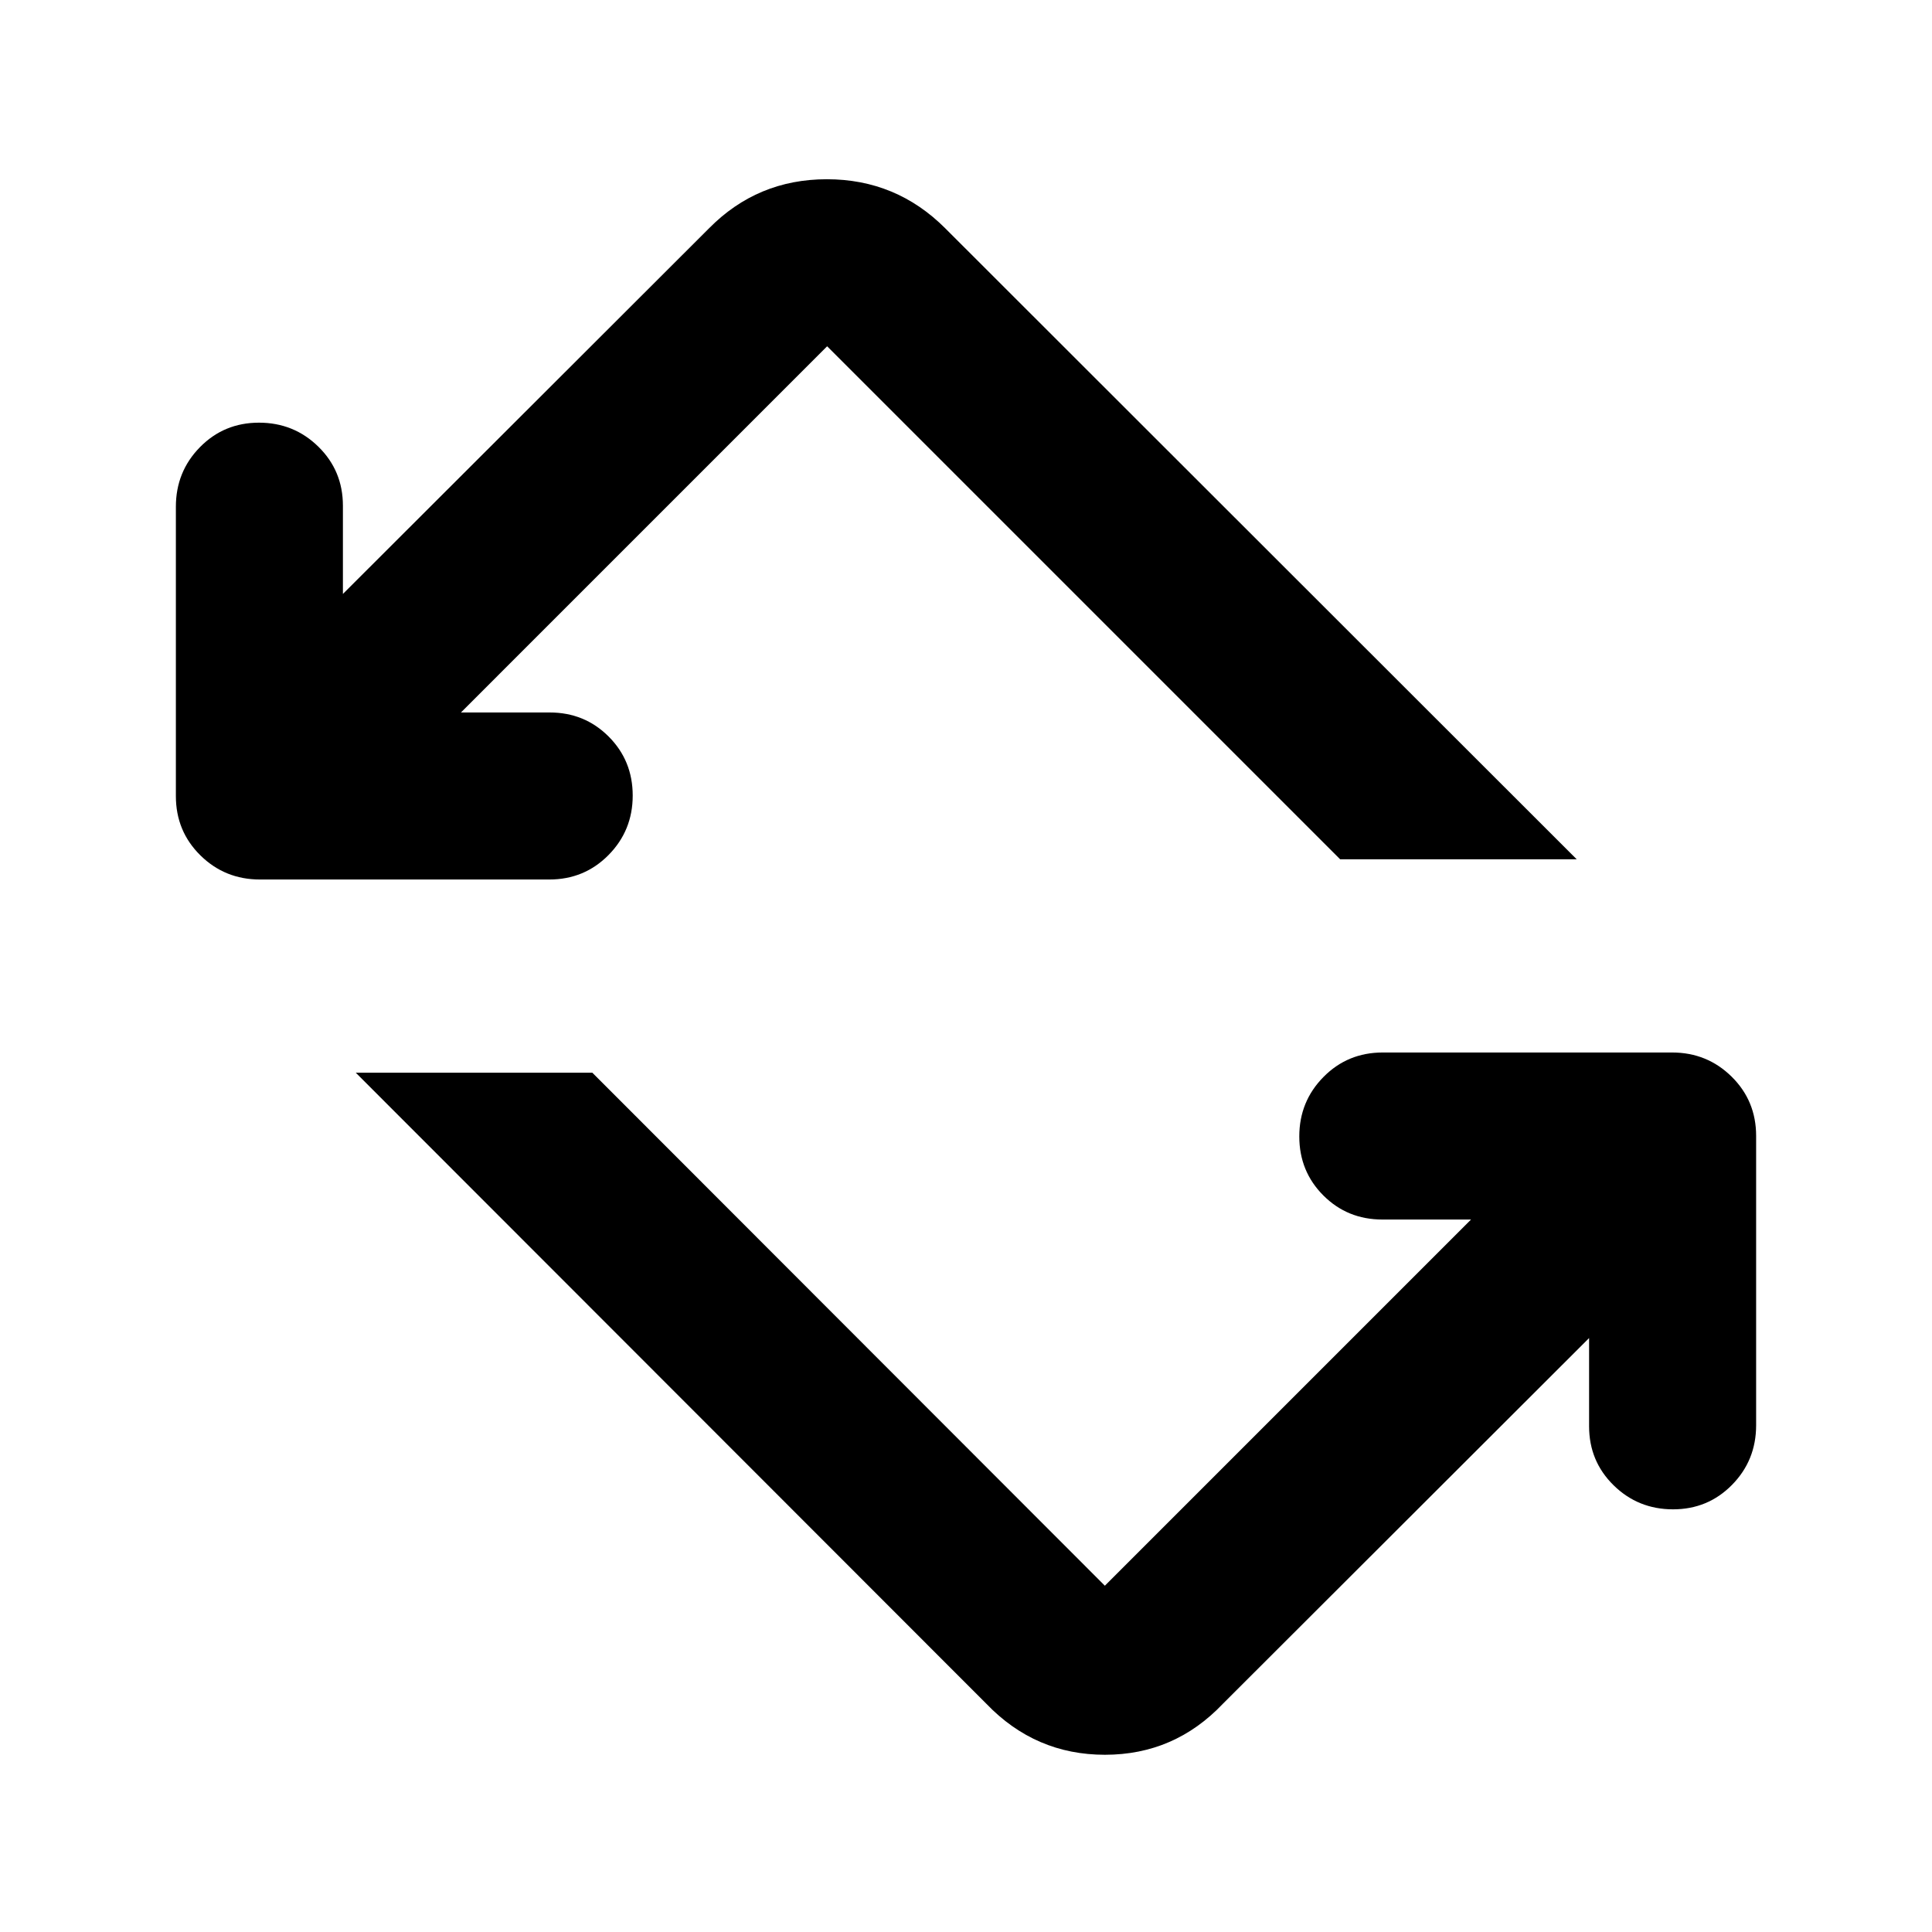 <svg xmlns="http://www.w3.org/2000/svg" height="20" viewBox="0 -960 960 960" width="20"><path d="M490.109-113.413 176.782-426.978h117.544L549-172.065l181.956-181.957h-44.078q-17.354 0-29.312-11.963-11.957-11.963-11.957-29.326t12.008-29.537q12.008-12.174 29.436-12.174h143.779q17.429 0 29.603 12.008 12.174 12.008 12.174 29.437v143.779q0 17.428-11.963 29.602-11.964 12.174-29.327 12.174-17.362 0-29.536-11.957-12.174-11.958-12.174-29.312v-43.839L607.652-113.413q-24.048 25.348-58.622 25.348t-58.921-25.348ZM129.168-522.978q-17.429 0-29.603-12.008-12.174-12.008-12.174-29.437v-143.779q0-17.428 11.963-29.602 11.964-12.174 29.327-12.174 17.362 0 29.536 11.957 12.174 11.958 12.174 29.312v43.839l181.957-181.717q24.048-24.348 58.502-24.348 34.454 0 58.802 24.348l313.805 313.565H665.913L411-787.935 229.044-605.978h44.078q17.354 0 29.312 11.963 11.957 11.963 11.957 29.326t-12.008 29.537q-12.008 12.174-29.436 12.174H129.168Z"/></svg>